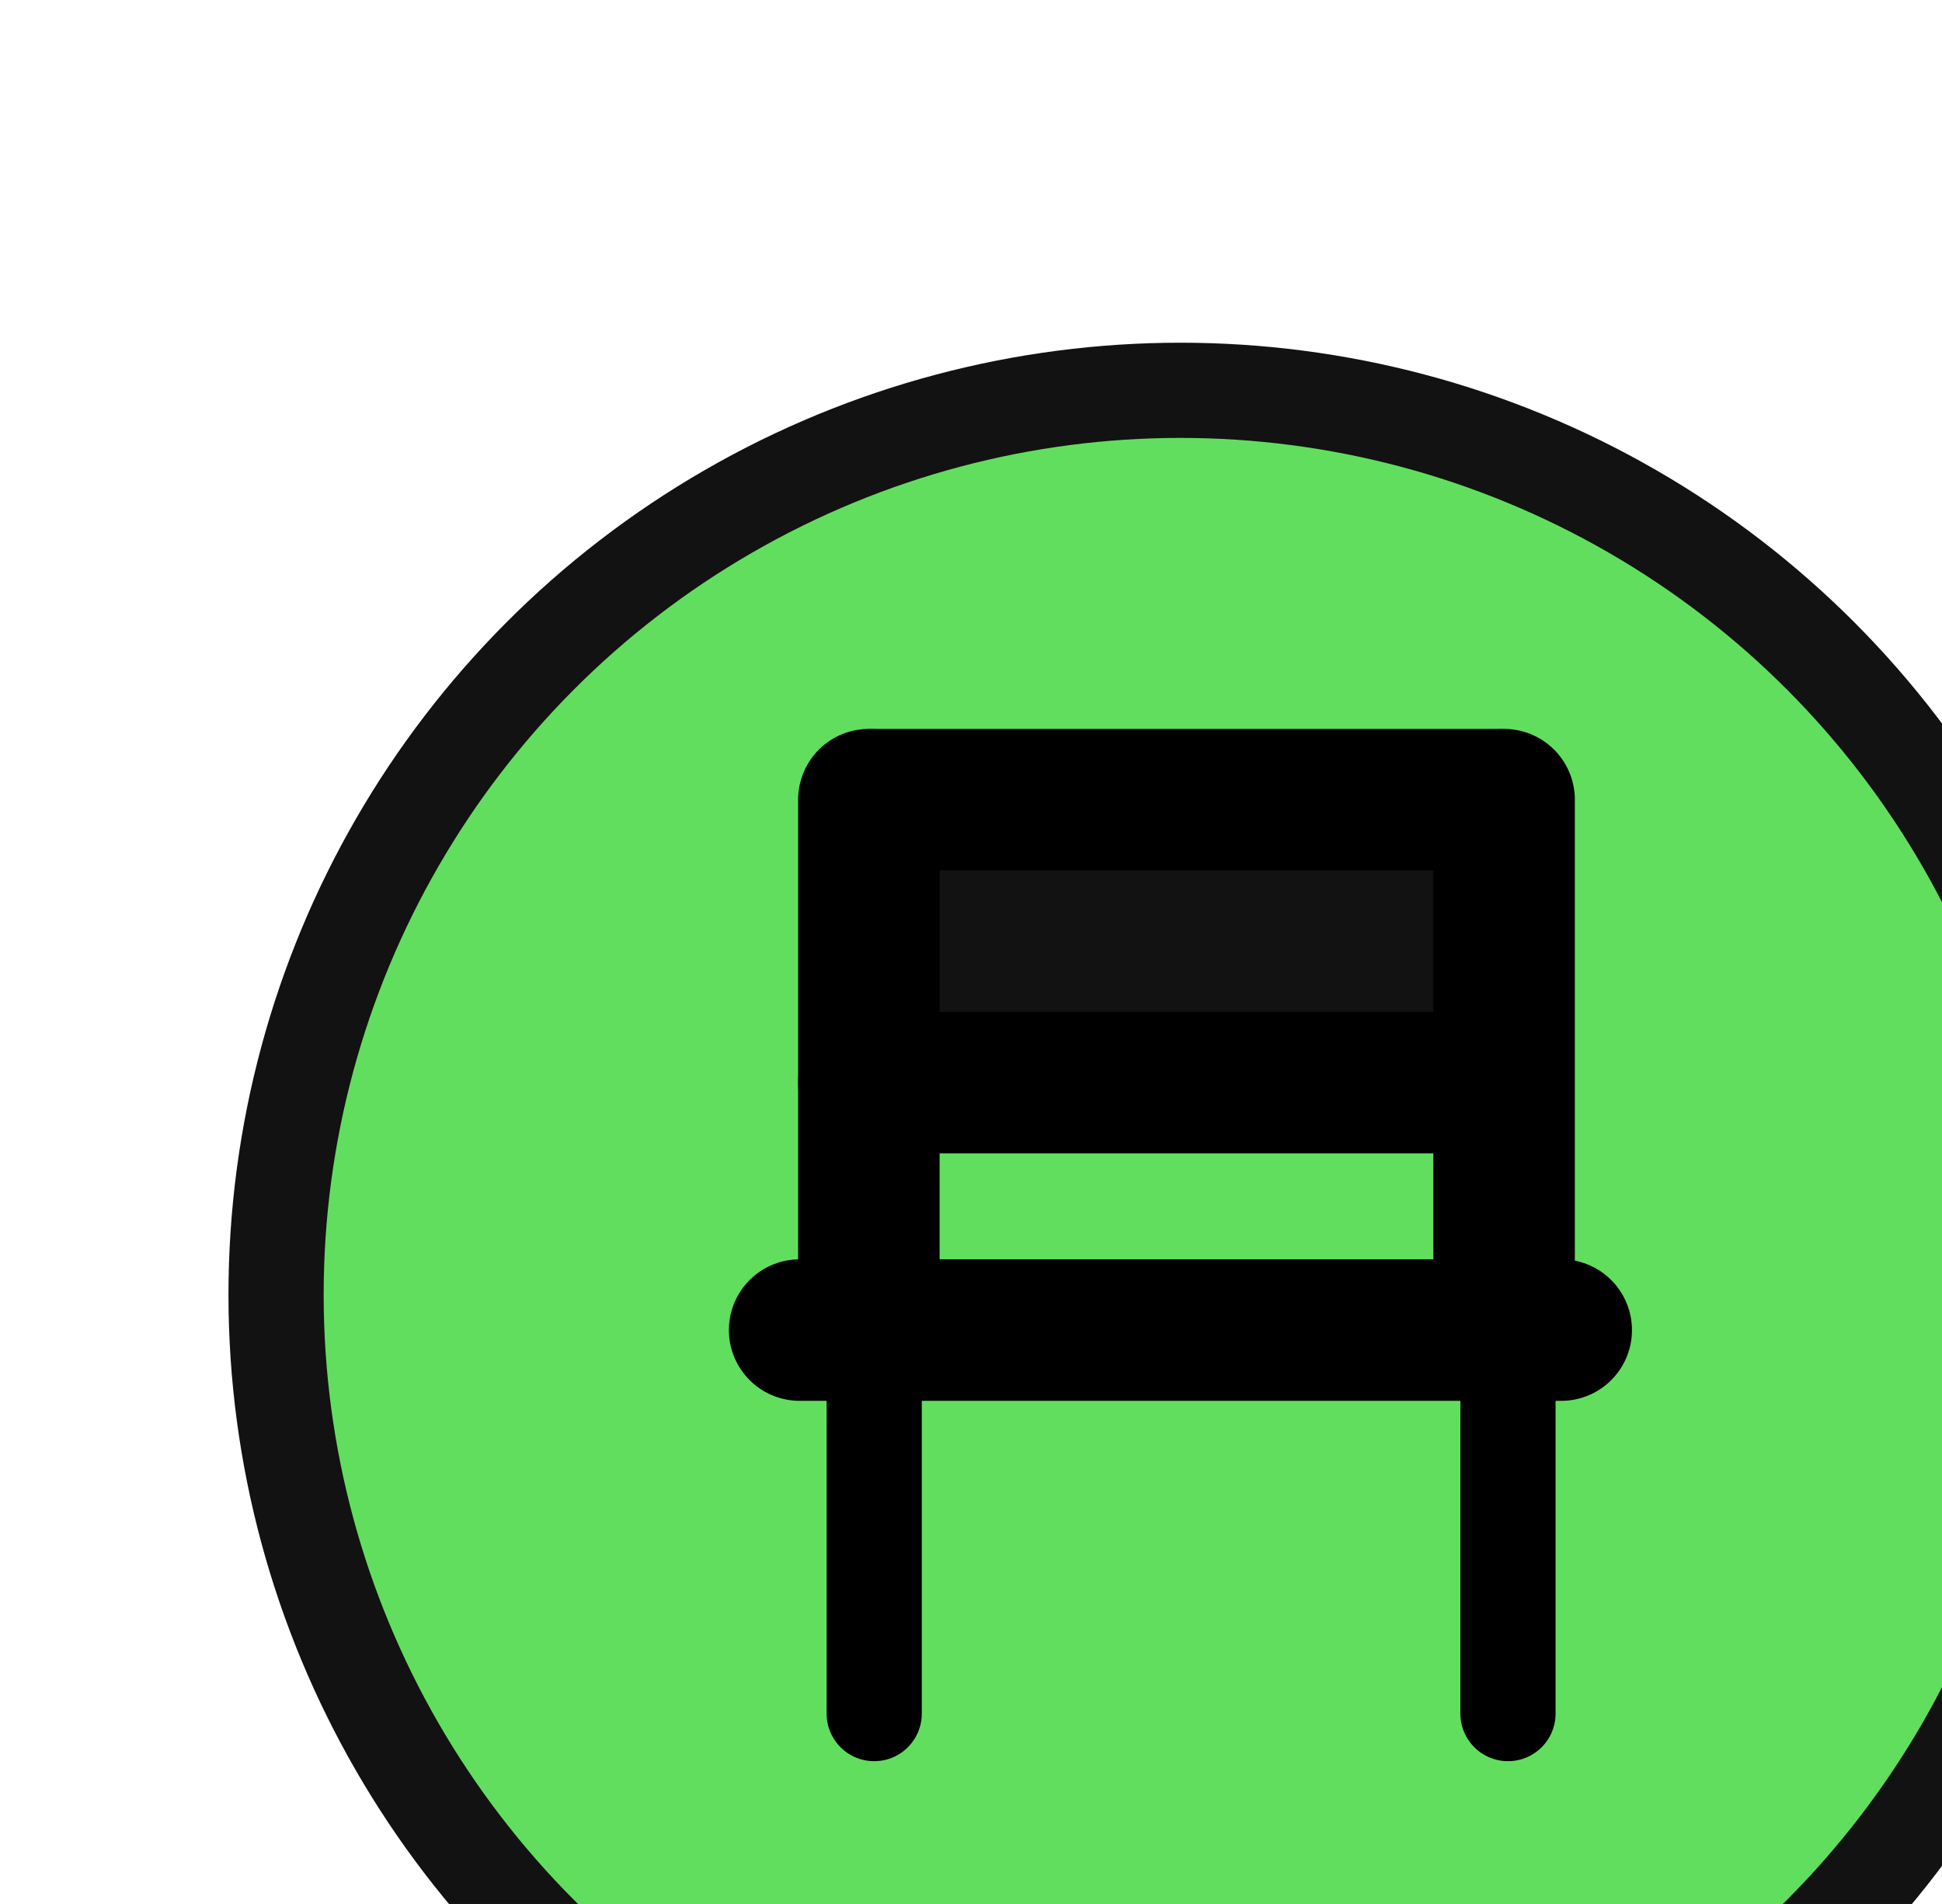 <svg width="51" height="50" viewBox="15 12 50 50" fill="none" xmlns="http://www.w3.org/2000/svg">
<g filter="url(#filter0_d_83_8403)">
<circle cx="39.5" cy="37" r="23.75" fill="#61DE5E" stroke="#121212" stroke-width="2.5"/>
<rect x="31.458" y="24" width="16.643" height="7" fill="#121212"/>
<path d="M29.5 37.929H49.5" stroke="black" stroke-width="3.716" stroke-linecap="round" stroke-linejoin="round"/>
<path d="M31.318 37.929V24" stroke="black" stroke-width="3.716" stroke-linecap="round" stroke-linejoin="round"/>
<path d="M48 24V37.929" stroke="black" stroke-width="3.716" stroke-linecap="round" stroke-linejoin="round"/>
<path d="M31.458 24H47.822" stroke="black" stroke-width="3.716" stroke-linecap="round" stroke-linejoin="round"/>
<path d="M31.318 31.429H47.682" stroke="black" stroke-width="3.716" stroke-linecap="round" stroke-linejoin="round"/>
<path d="M31.458 38V48" stroke="black" stroke-width="2.5" stroke-linecap="round" stroke-linejoin="round"/>
<path d="M48.102 38V48" stroke="black" stroke-width="2.5" stroke-linecap="round" stroke-linejoin="round"/>
</g>
<defs>
<filter id="filter0_d_83_8403" x="0" y="0.5" width="91" height="91" filterUnits="userSpaceOnUse" color-interpolation-filters="sRGB">
<feFlood flood-opacity="0" result="BackgroundImageFix"/>
<feColorMatrix in="SourceAlpha" type="matrix" values="0 0 0 0 0 0 0 0 0 0 0 0 0 0 0 0 0 0 127 0" result="hardAlpha"/>
<feOffset dx="6" dy="9"/>
<feGaussianBlur stdDeviation="10.25"/>
<feComposite in2="hardAlpha" operator="out"/>
<feColorMatrix type="matrix" values="0 0 0 0 0 0 0 0 0 0 0 0 0 0 0 0 0 0 0.25 0"/>
<feBlend mode="normal" in2="BackgroundImageFix" result="effect1_dropShadow_83_8403"/>
<feBlend mode="normal" in="SourceGraphic" in2="effect1_dropShadow_83_8403" result="shape"/>
</filter>
</defs>
</svg>
